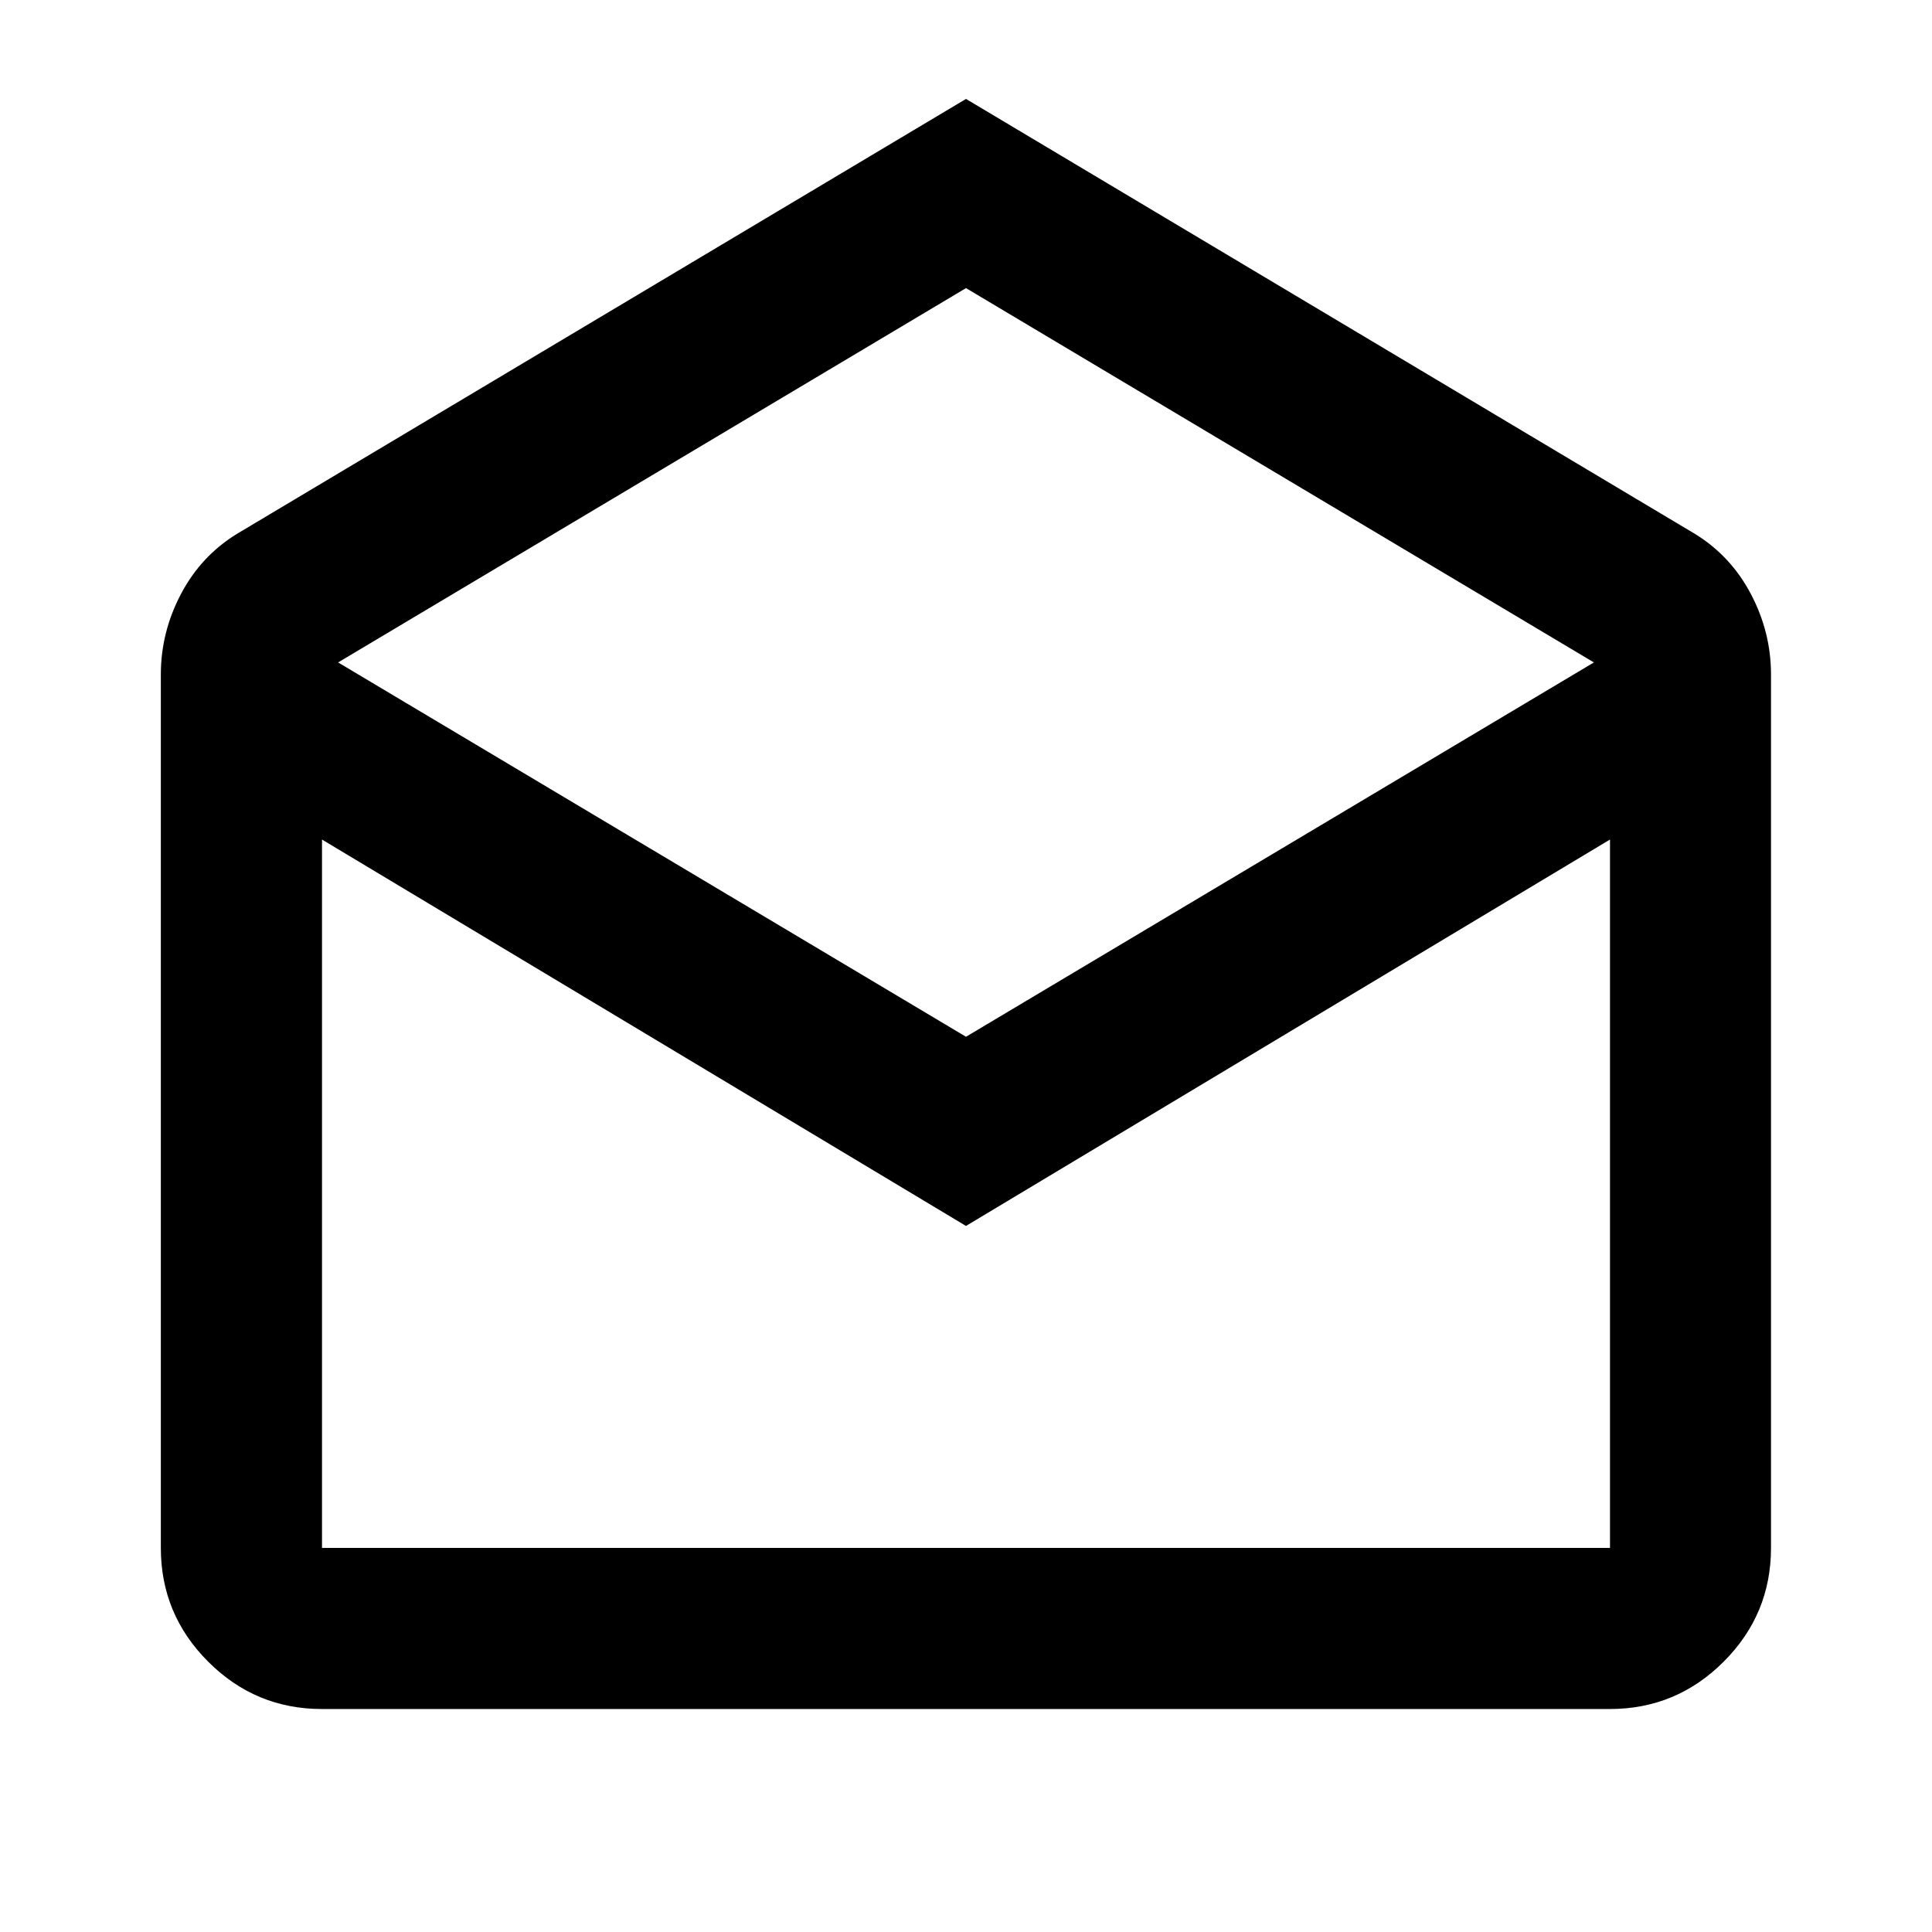 <svg viewBox="0 0 24 24" xmlns="http://www.w3.org/2000/svg"><path d="m12 1.229 9.05 5.4c.3.183.533.433.7.75.167.317.25.65.25 1v10.85c0 .55-.196 1.021-.588 1.413s-.863.588-1.413.588h-16c-.55 0-1.021-.196-1.413-.588s-.588-.863-.588-1.413v-10.85c0-.35.083-.683.25-1 .167-.317.4-.567.7-.75zm0 11.65 7.8-4.65-7.8-4.65-7.8 4.65zm0 2.35-8-4.8v8.8h16v-8.8zm0 4h8-16z"/></svg>